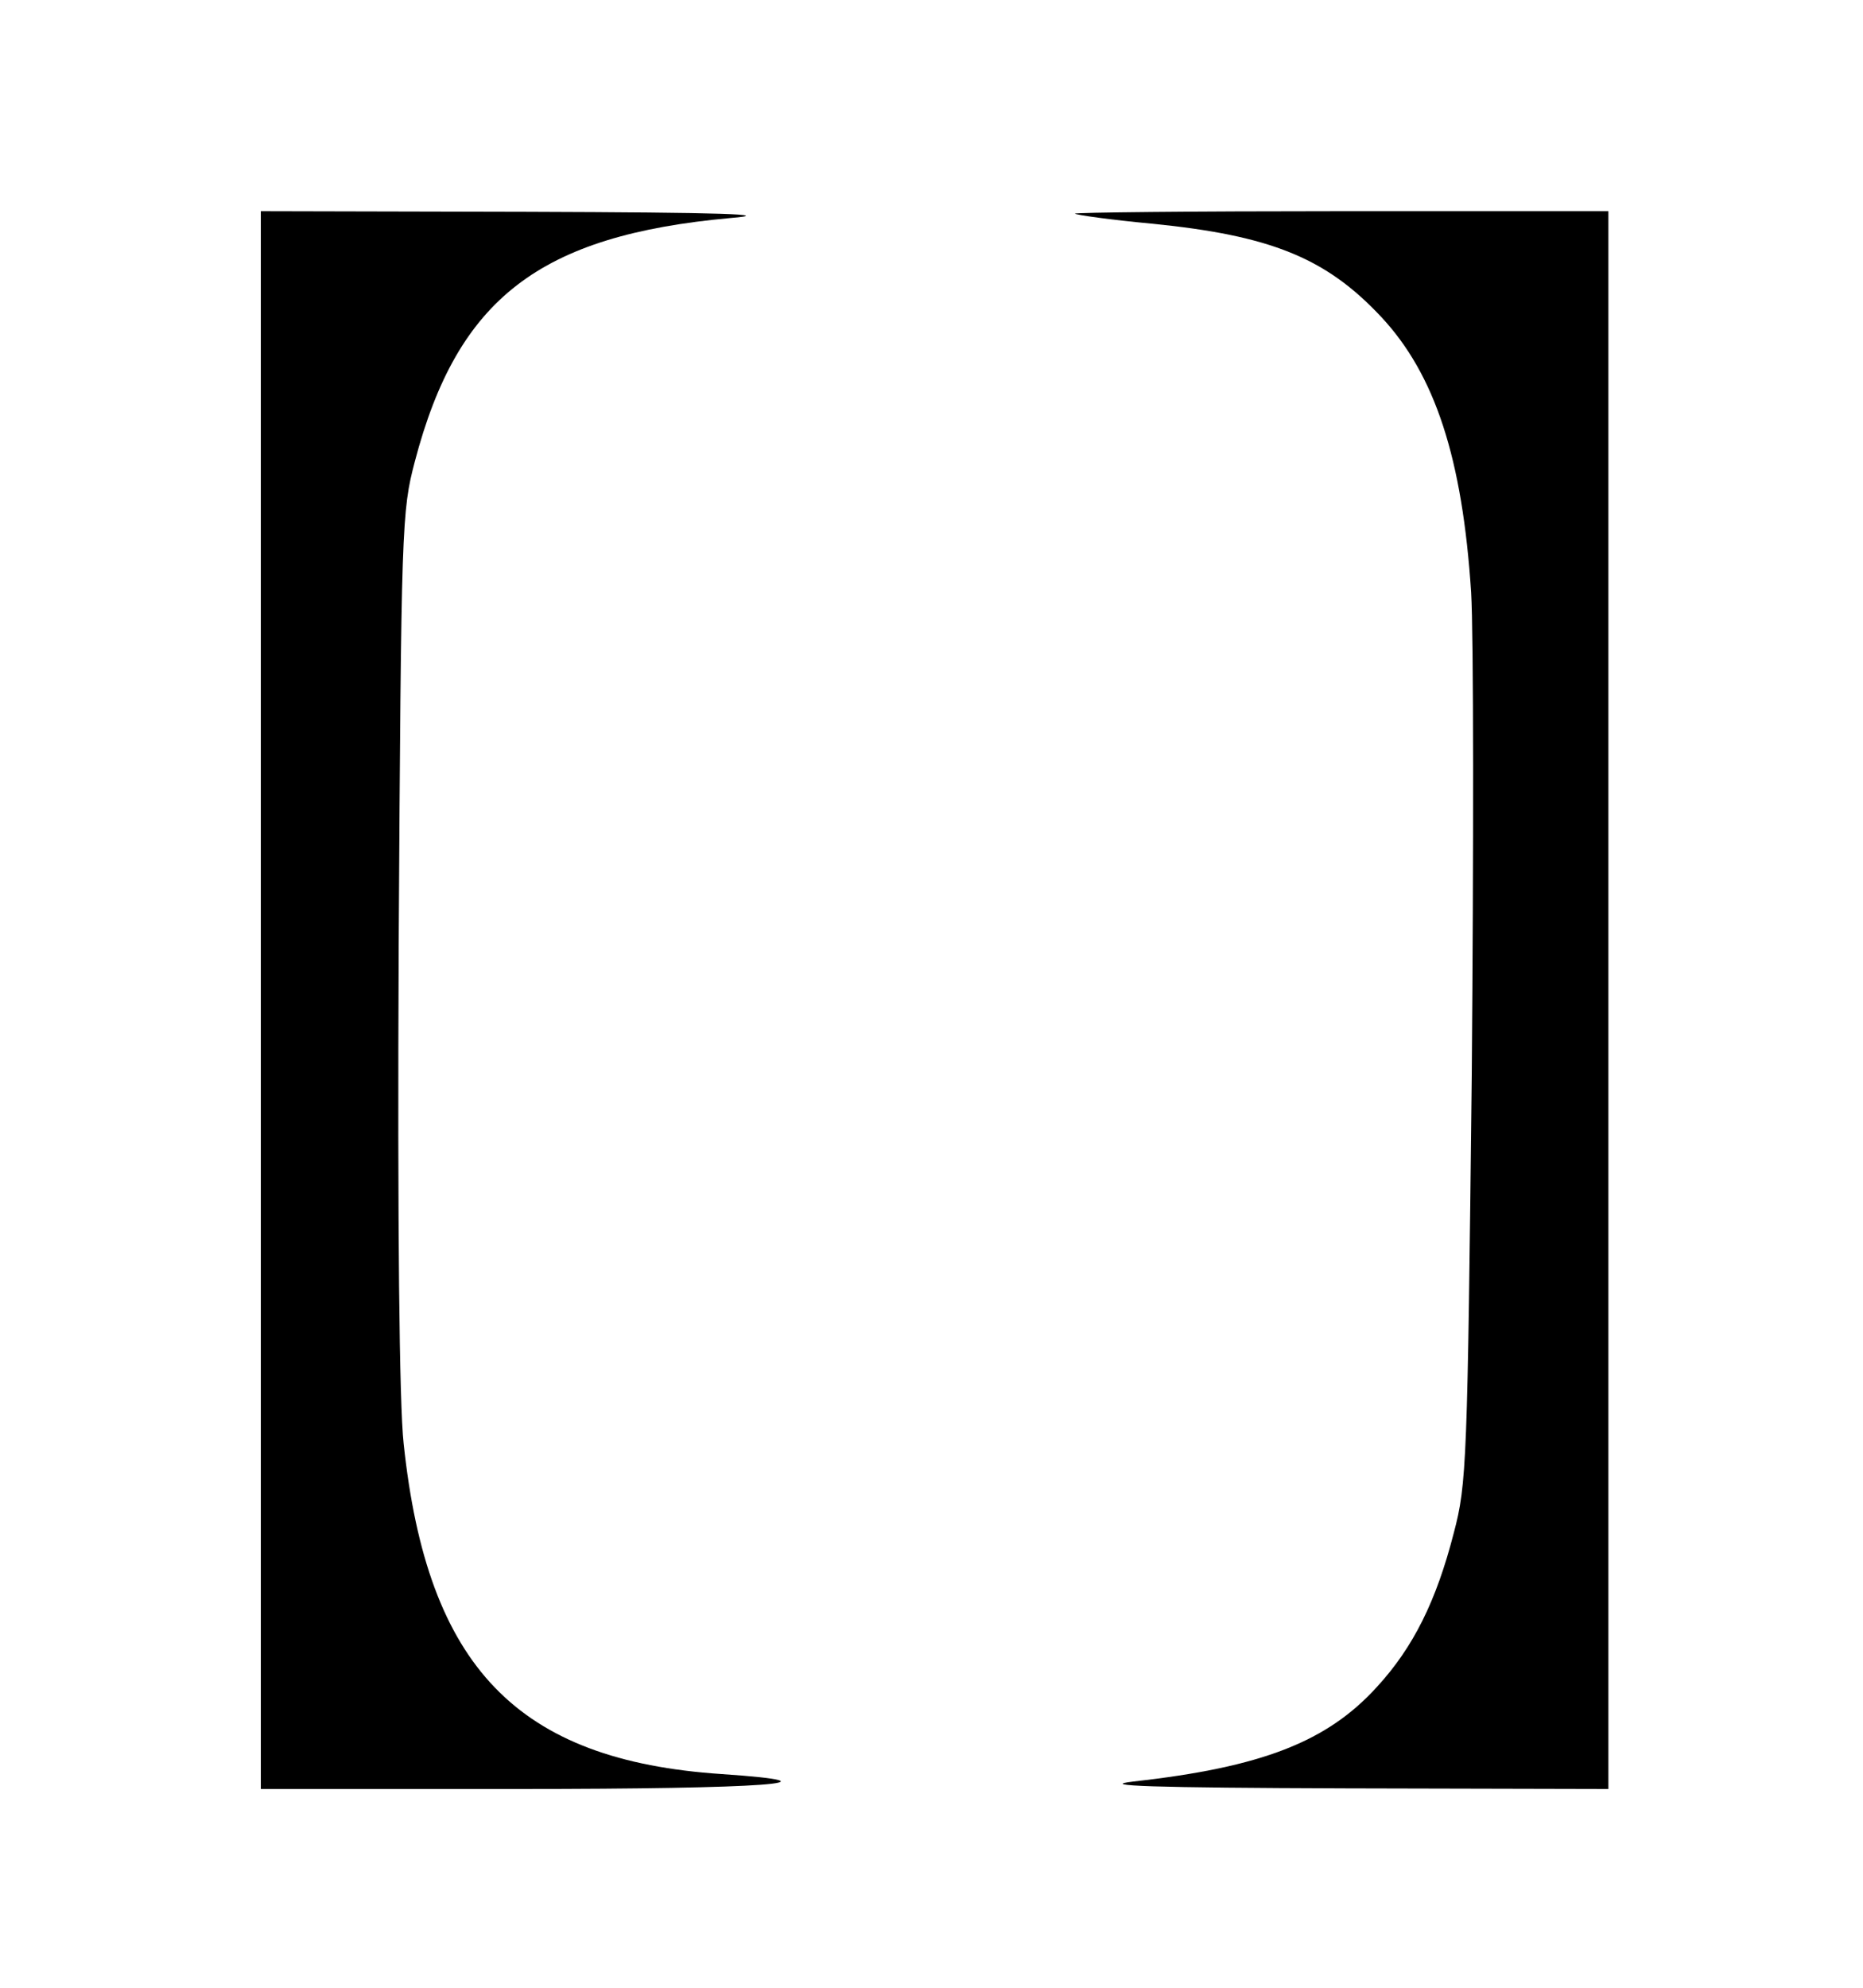 <?xml version="1.0" standalone="no"?>
<!DOCTYPE svg PUBLIC "-//W3C//DTD SVG 20010904//EN"
 "http://www.w3.org/TR/2001/REC-SVG-20010904/DTD/svg10.dtd">
<svg version="1.0" xmlns="http://www.w3.org/2000/svg"
 width="300pt" height="320pt" viewBox="0 0 300 320"
 preserveAspectRatio="xMidYMid meet">
<g transform="translate(0,320) scale(0.1,-0.1)"
fill="#000000" stroke="none">
<path d="M420 1590 l0 -1270 414 0 c398 0 534 10 328 24 -329 22 -474 172
-512 532 -7 64 -10 347 -8 799 4 682 5 702 26 782 69 263 201 364 508 392 74
6 -9 9 -328 10 l-428 1 0 -1270z"/>
<path d="M1731 2856 c2 -2 58 -10 123 -16 192 -19 281 -55 370 -150 87 -93
131 -228 145 -444 4 -67 4 -416 1 -776 -7 -624 -8 -659 -29 -738 -28 -109 -65
-184 -124 -248 -80 -88 -185 -129 -392 -152 -59 -7 30 -10 343 -11 l422 -1 0
1270 0 1270 -432 0 c-237 0 -429 -2 -427 -4z"/>
</g>
</svg>
